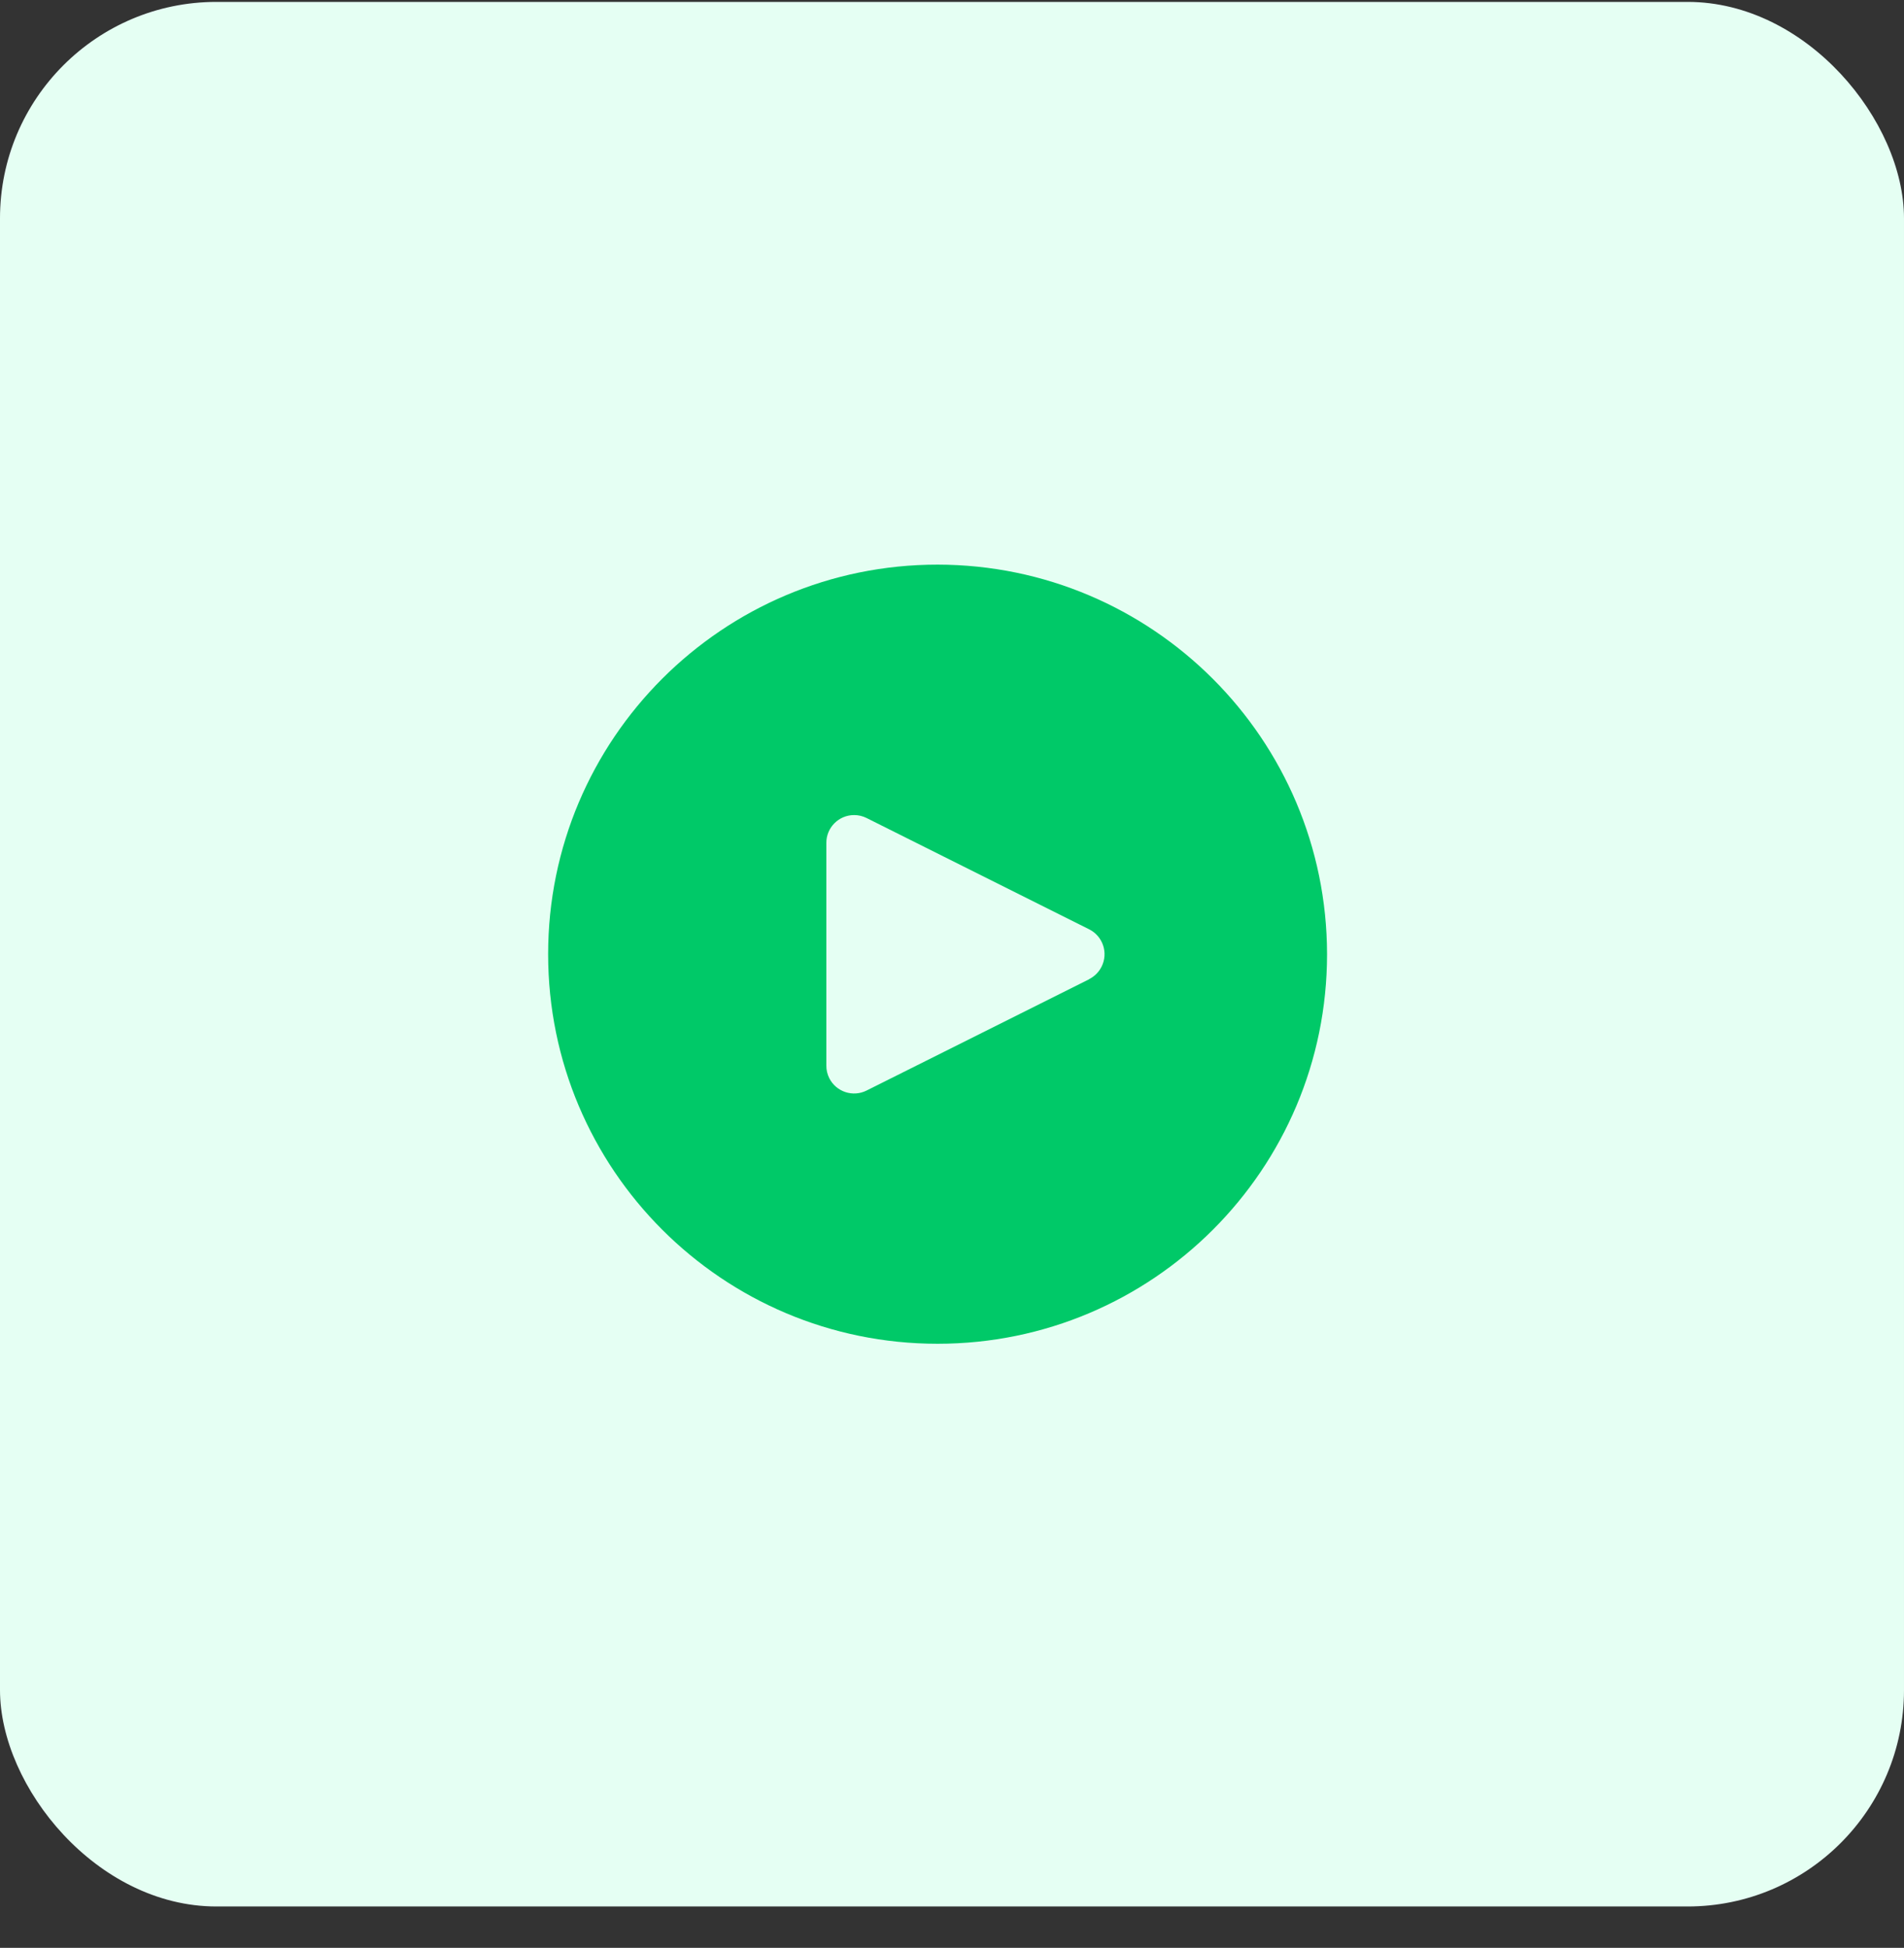 <svg width="44" height="45" viewBox="0 0 44 45" fill="none" xmlns="http://www.w3.org/2000/svg">
<rect x="0" y="0" width="44" height="45" fill="#333333" stroke="none"/>
<rect y="0.044" width="44" height="44" rx="5" fill="#E5FFF3"/>
<g clip-path="url(#clip0_44_1862)">
<path d="M21.667 13.044C16.696 13.044 12.667 17.074 12.667 22.044C12.667 27.015 16.696 31.044 21.667 31.044C26.637 31.044 30.667 27.015 30.667 22.044C30.662 17.076 26.635 13.05 21.667 13.044ZM25.457 22.331C25.395 22.456 25.294 22.558 25.169 22.62V22.623L20.026 25.194C19.708 25.353 19.322 25.224 19.163 24.907C19.118 24.816 19.095 24.717 19.096 24.616V19.473C19.095 19.118 19.383 18.83 19.738 18.83C19.838 18.83 19.936 18.853 20.026 18.898L25.169 21.469C25.486 21.627 25.616 22.013 25.457 22.331Z" fill="#00C968"/>
</g>
<defs>
<clipPath id="clip0_44_1862">
<rect width="18" height="18" fill="white" transform="translate(12.667 13.044)"/>
</clipPath>
</defs>
</svg>
